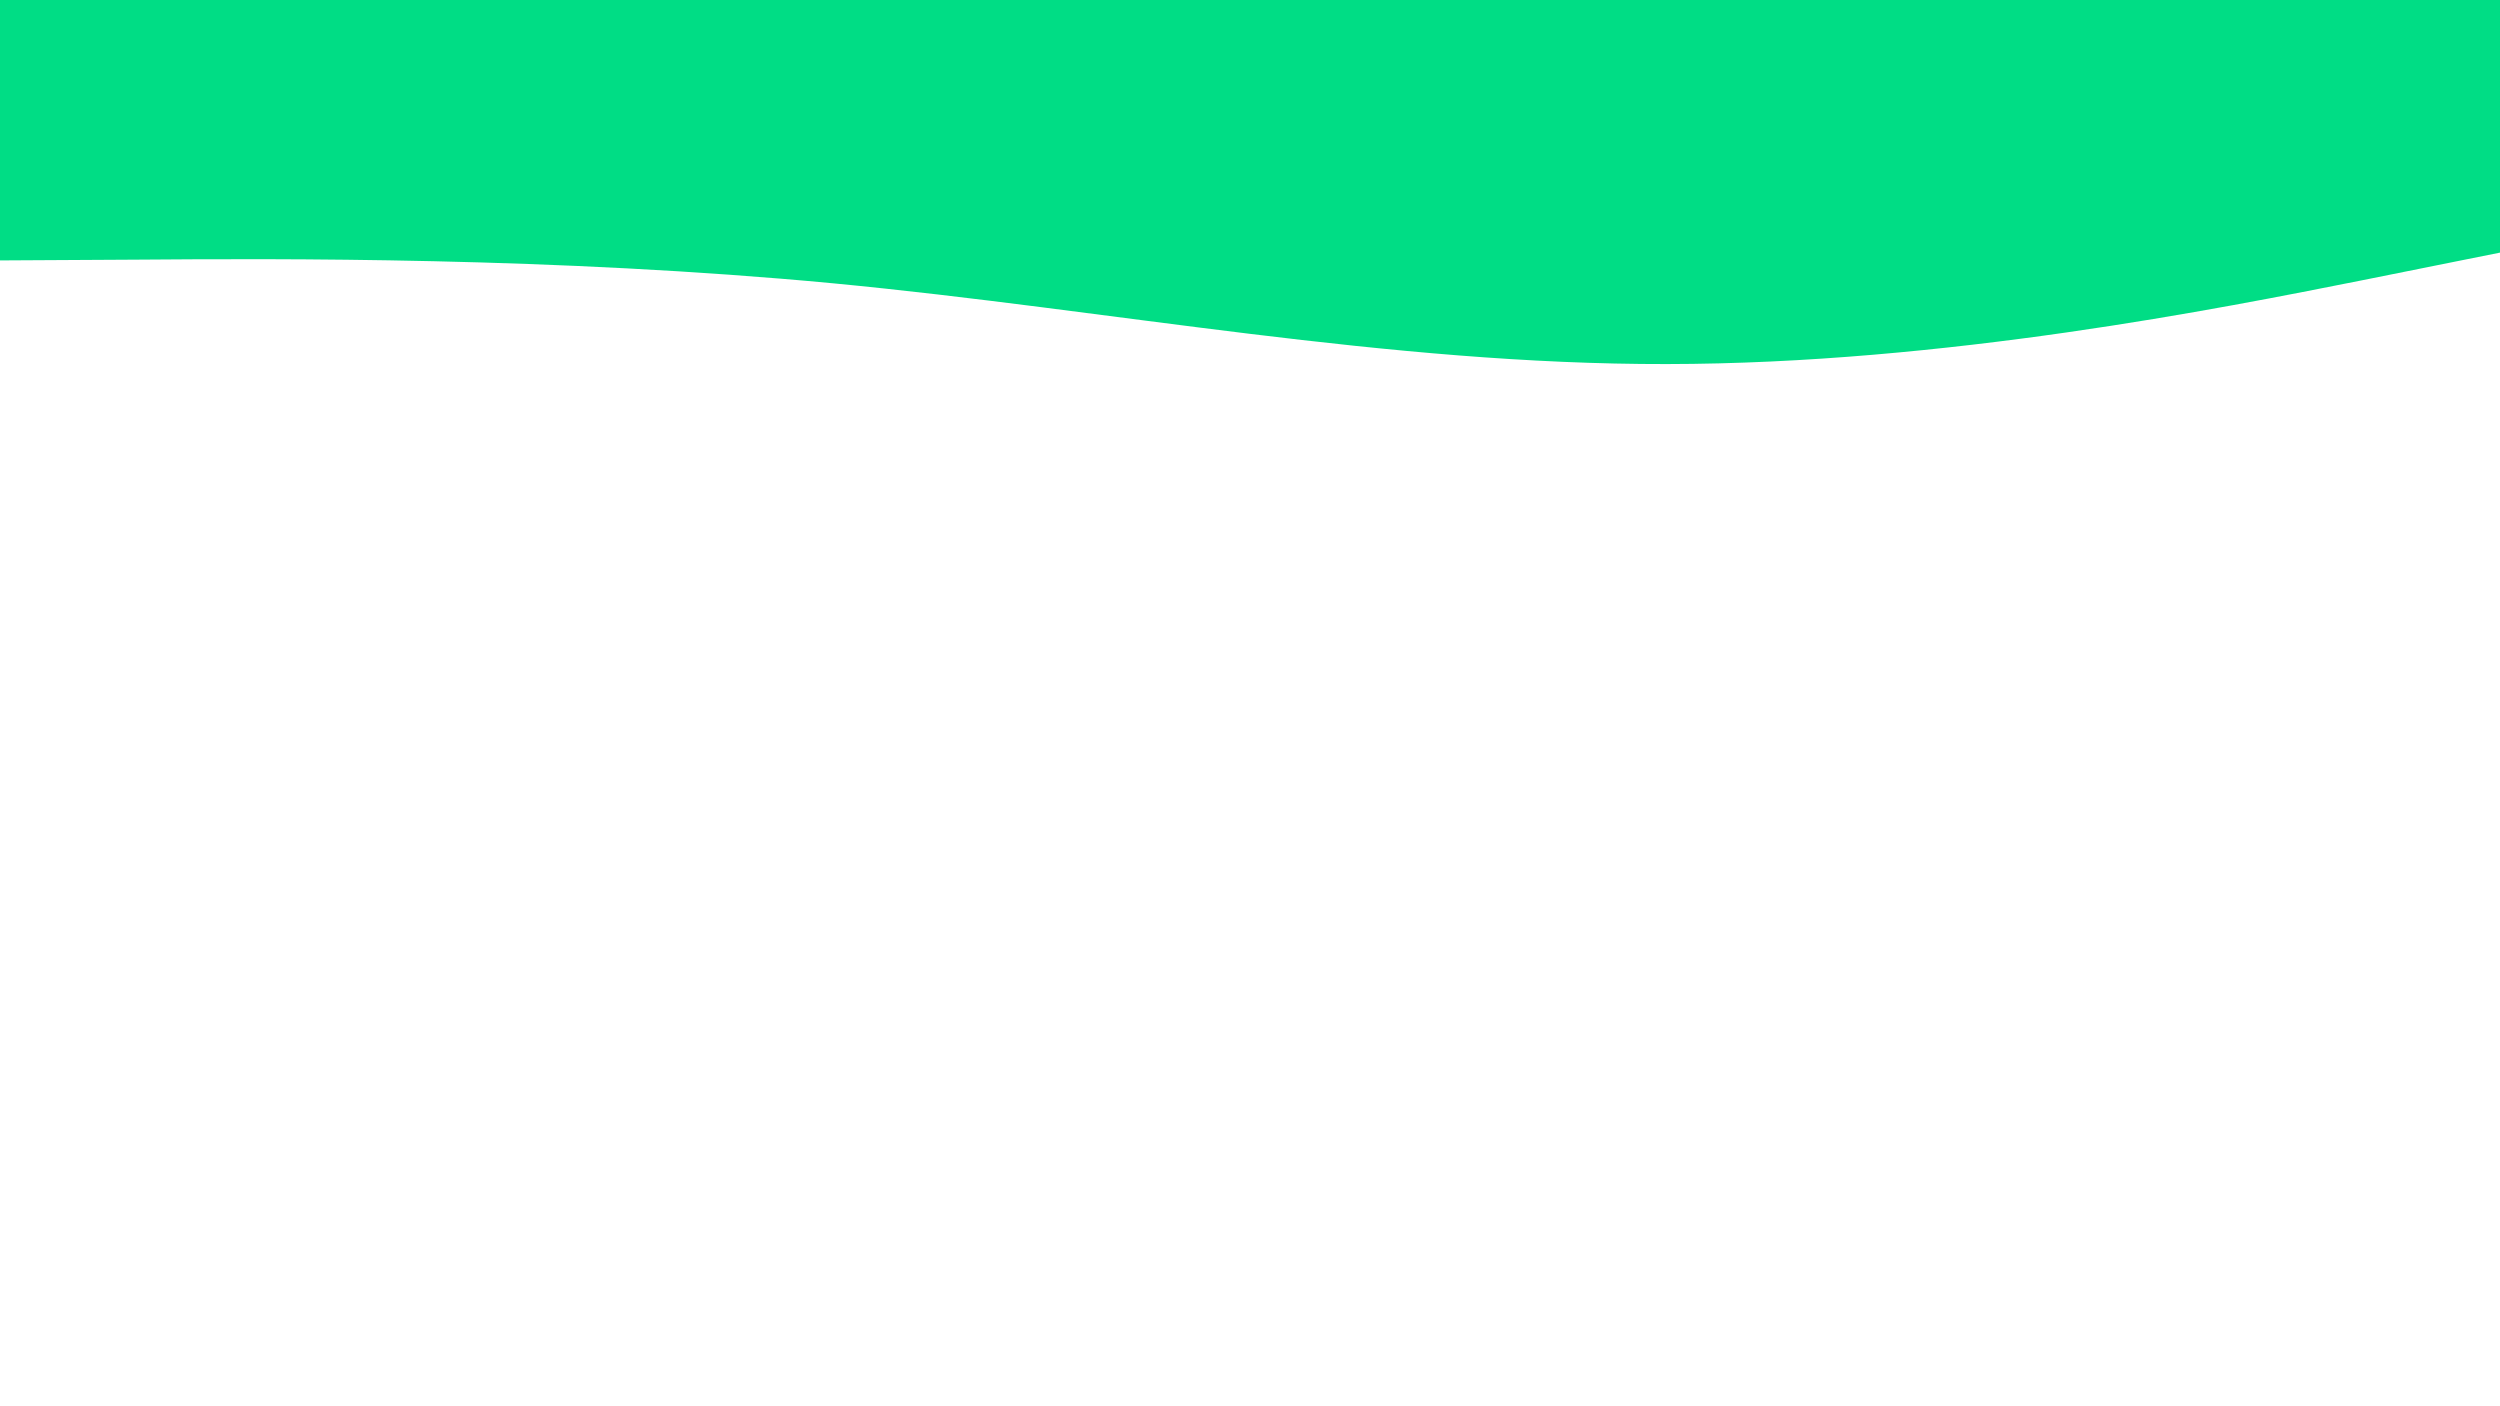 <svg id="visual" viewBox="0 0 960 540" width="960" height="540" xmlns="http://www.w3.org/2000/svg" xmlns:xlink="http://www.w3.org/1999/xlink" version="1.1"><path d="M0 100L53.3 99.7C106.7 99.3 213.3 98.7 320 108.8C426.7 119 533.3 140 640 139.8C746.7 139.7 853.3 118.3 906.7 107.7L960 97L960 0L906.7 0C853.3 0 746.7 0 640 0C533.3 0 426.7 0 320 0C213.3 0 106.7 0 53.3 0L0 0Z" fill="#00dd85" stroke-linecap="round" stroke-linejoin="miter"></path></svg>